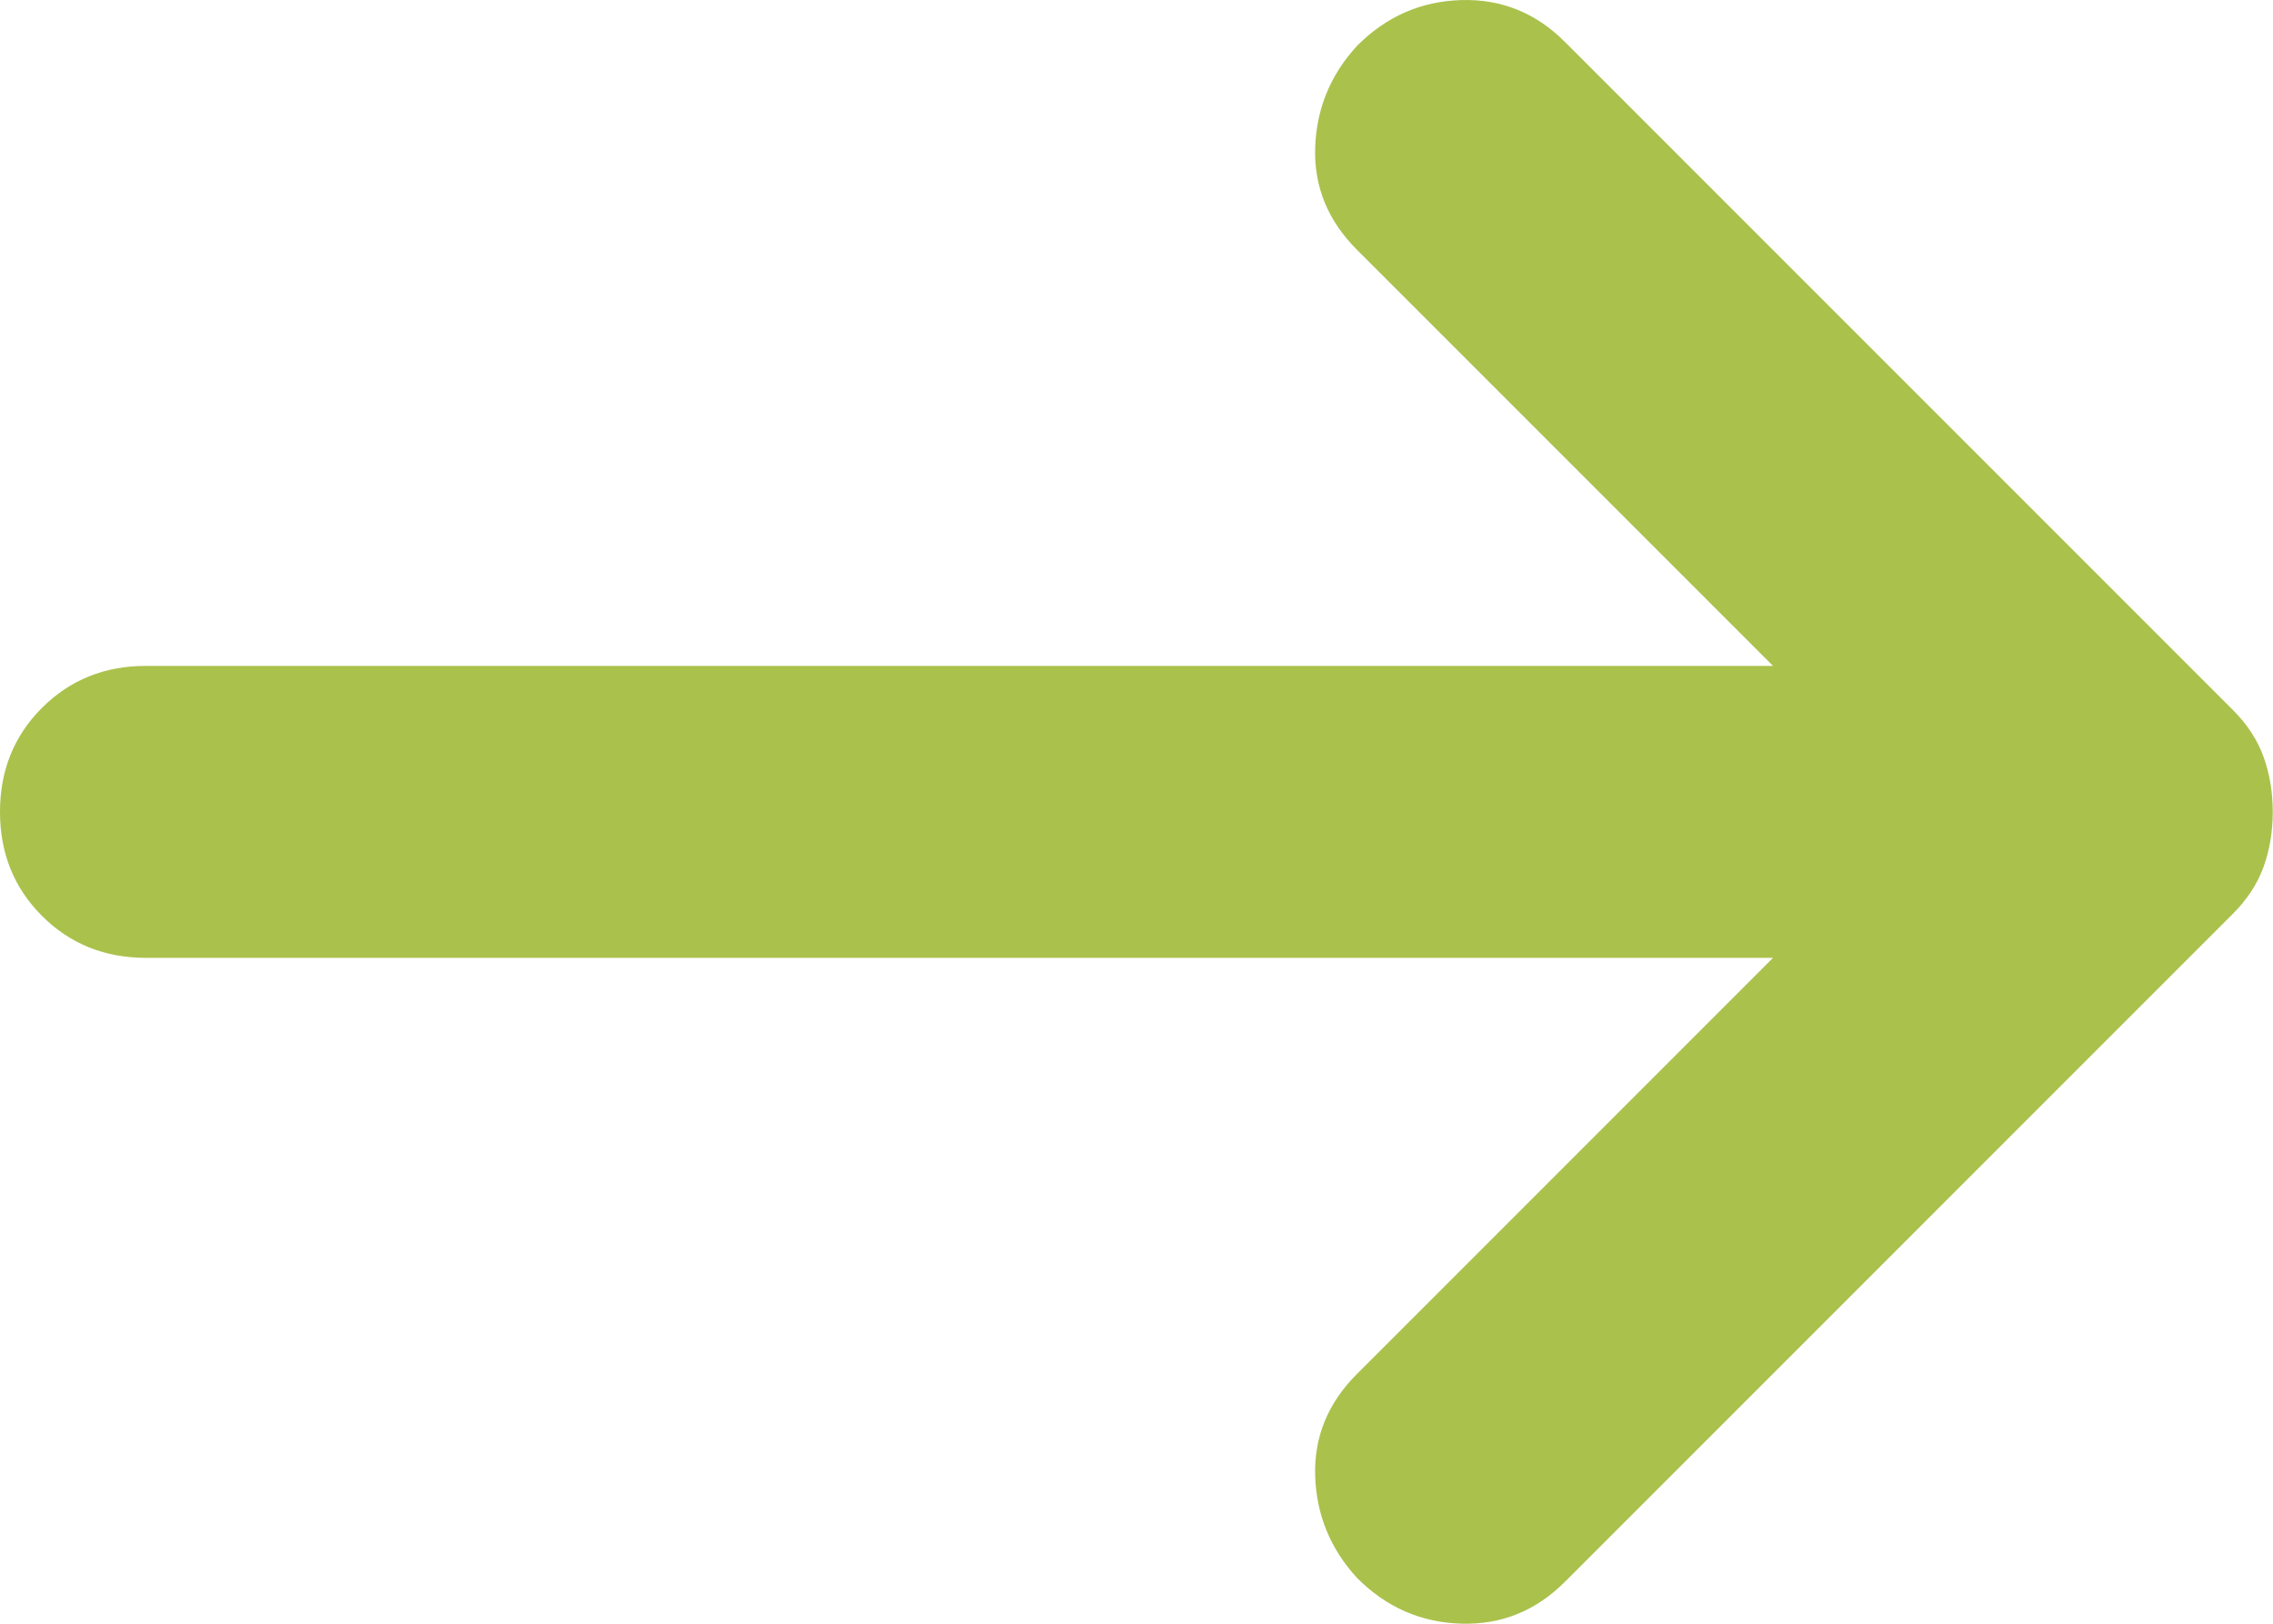 <svg width="28" height="20" viewBox="0 0 28 20" fill="none" xmlns="http://www.w3.org/2000/svg">
<path d="M21.841 11.798H1.798C1.288 11.798 0.861 11.625 0.517 11.281C0.172 10.936 0 10.509 0 10C0 9.491 0.172 9.064 0.517 8.719C0.861 8.375 1.288 8.202 1.798 8.202H21.841L16.718 3.079C16.358 2.72 16.186 2.3 16.201 1.821C16.216 1.342 16.388 0.922 16.718 0.563C17.077 0.203 17.504 0.016 17.998 0.001C18.493 -0.014 18.92 0.158 19.279 0.518L27.503 8.742C27.683 8.921 27.81 9.116 27.885 9.326C27.96 9.536 27.997 9.76 27.997 10C27.997 10.24 27.96 10.464 27.885 10.674C27.81 10.884 27.683 11.079 27.503 11.258L19.279 19.482C18.92 19.842 18.493 20.014 17.998 19.999C17.504 19.984 17.077 19.797 16.718 19.437C16.388 19.078 16.216 18.658 16.201 18.179C16.186 17.7 16.358 17.28 16.718 16.921L21.841 11.798Z" fill="#AAC14C"/>
</svg>
